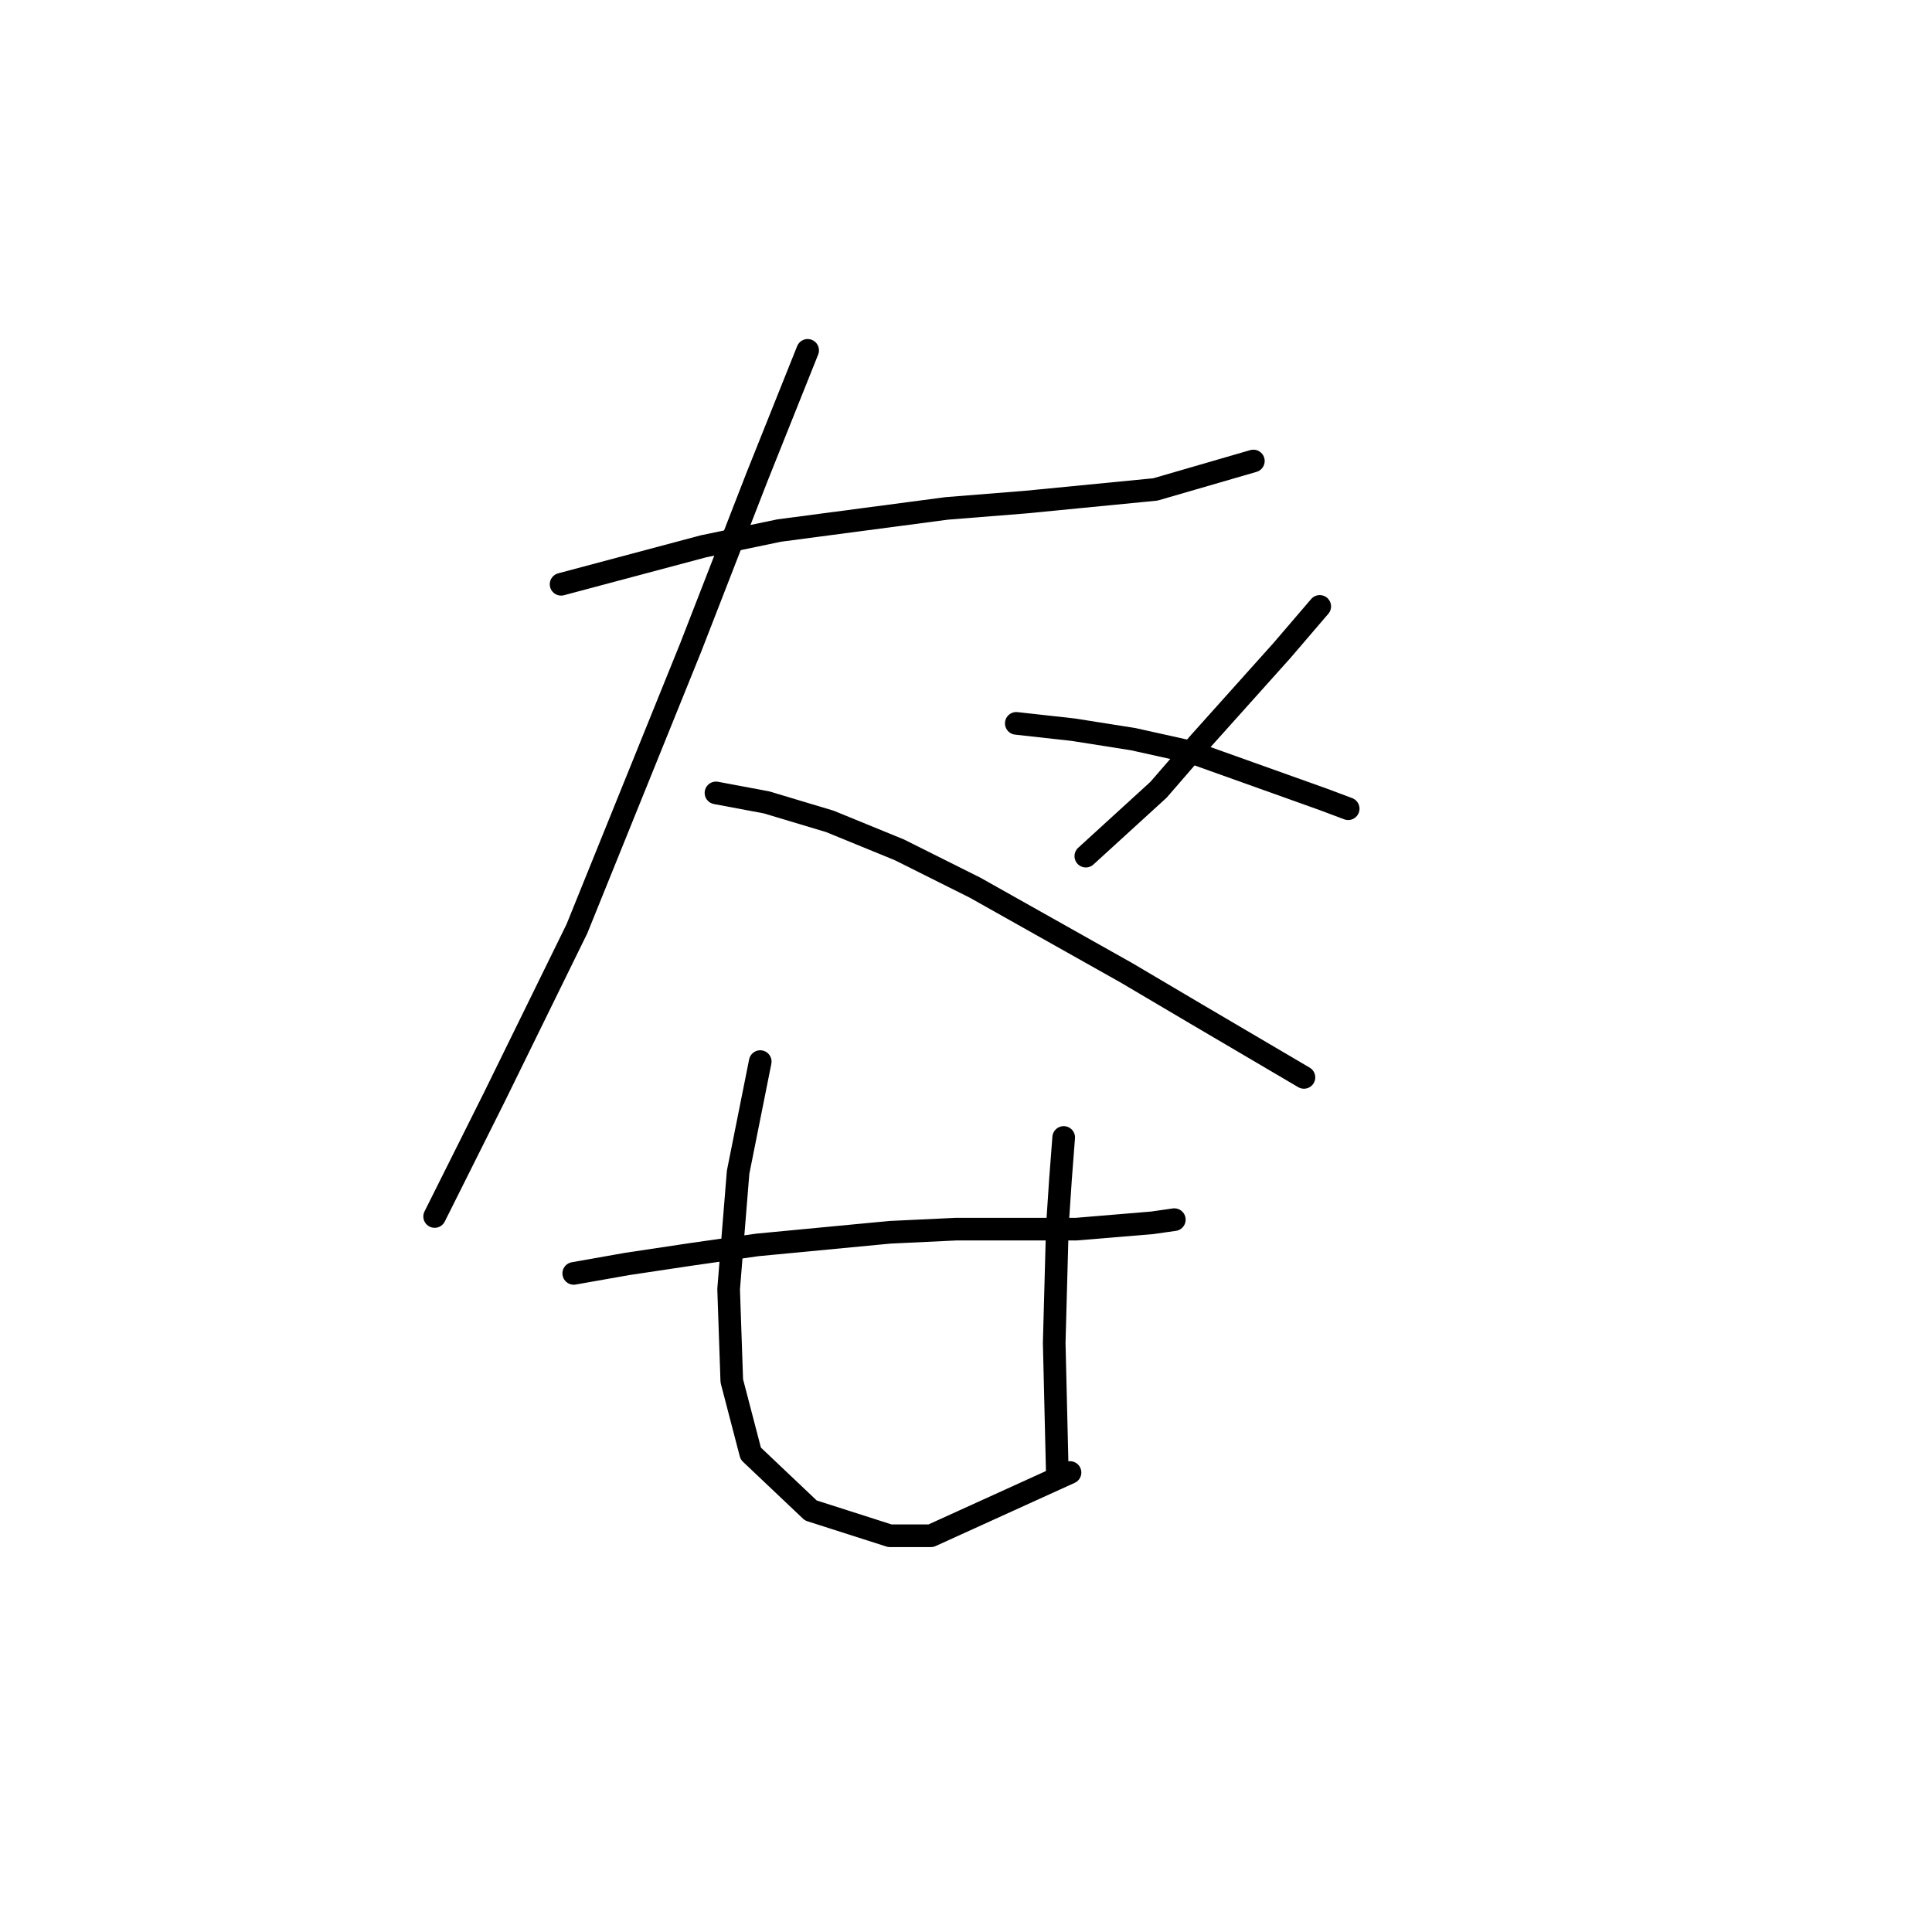 <?xml version="1.0" standalone="no"?>
    <svg width="256" height="256" xmlns="http://www.w3.org/2000/svg" version="1.1">
    <polyline stroke="black" stroke-width="3" stroke-linecap="round" fill="transparent" stroke-linejoin="round" points="74.347 77.42 93.196 72.394 103.248 70.299 125.448 67.367 135.919 66.53 153.092 64.854 166.077 61.085 166.077 61.085 " />
        <polyline stroke="black" stroke-width="3" stroke-linecap="round" fill="transparent" stroke-linejoin="round" points="107.018 46.425 100.316 63.179 91.52 85.797 76.442 123.075 65.551 145.275 57.593 161.191 57.593 161.191 " />
        <polyline stroke="black" stroke-width="3" stroke-linecap="round" fill="transparent" stroke-linejoin="round" points="94.871 105.064 101.573 106.321 109.95 108.834 119.165 112.604 129.217 117.63 149.323 128.939 158.537 134.384 172.779 142.761 172.779 142.761 " />
        <polyline stroke="black" stroke-width="3" stroke-linecap="round" fill="transparent" stroke-linejoin="round" points="174.873 80.352 169.846 86.216 158.956 98.363 153.511 104.646 143.877 113.442 143.877 113.442 " />
        <polyline stroke="black" stroke-width="3" stroke-linecap="round" fill="transparent" stroke-linejoin="round" points="134.663 95.85 142.202 96.687 150.16 97.944 157.7 99.619 175.292 105.902 178.642 107.159 178.642 107.159 " />
        <polyline stroke="black" stroke-width="3" stroke-linecap="round" fill="transparent" stroke-linejoin="round" points="76.023 168.731 83.143 167.474 91.52 166.217 100.316 164.961 117.908 163.285 126.704 162.867 142.621 162.867 152.673 162.029 155.605 161.61 155.605 161.61 " />
        <polyline stroke="black" stroke-width="3" stroke-linecap="round" fill="transparent" stroke-linejoin="round" points="100.735 140.667 97.803 155.327 96.547 170.825 96.966 182.972 99.479 192.605 107.437 200.145 117.908 203.496 123.353 203.496 141.783 195.118 141.783 195.118 " />
        <polyline stroke="black" stroke-width="3" stroke-linecap="round" fill="transparent" stroke-linejoin="round" points="140.945 150.72 140.527 156.165 140.108 162.448 139.689 177.945 140.108 195.537 140.108 195.537 " />
        </svg>